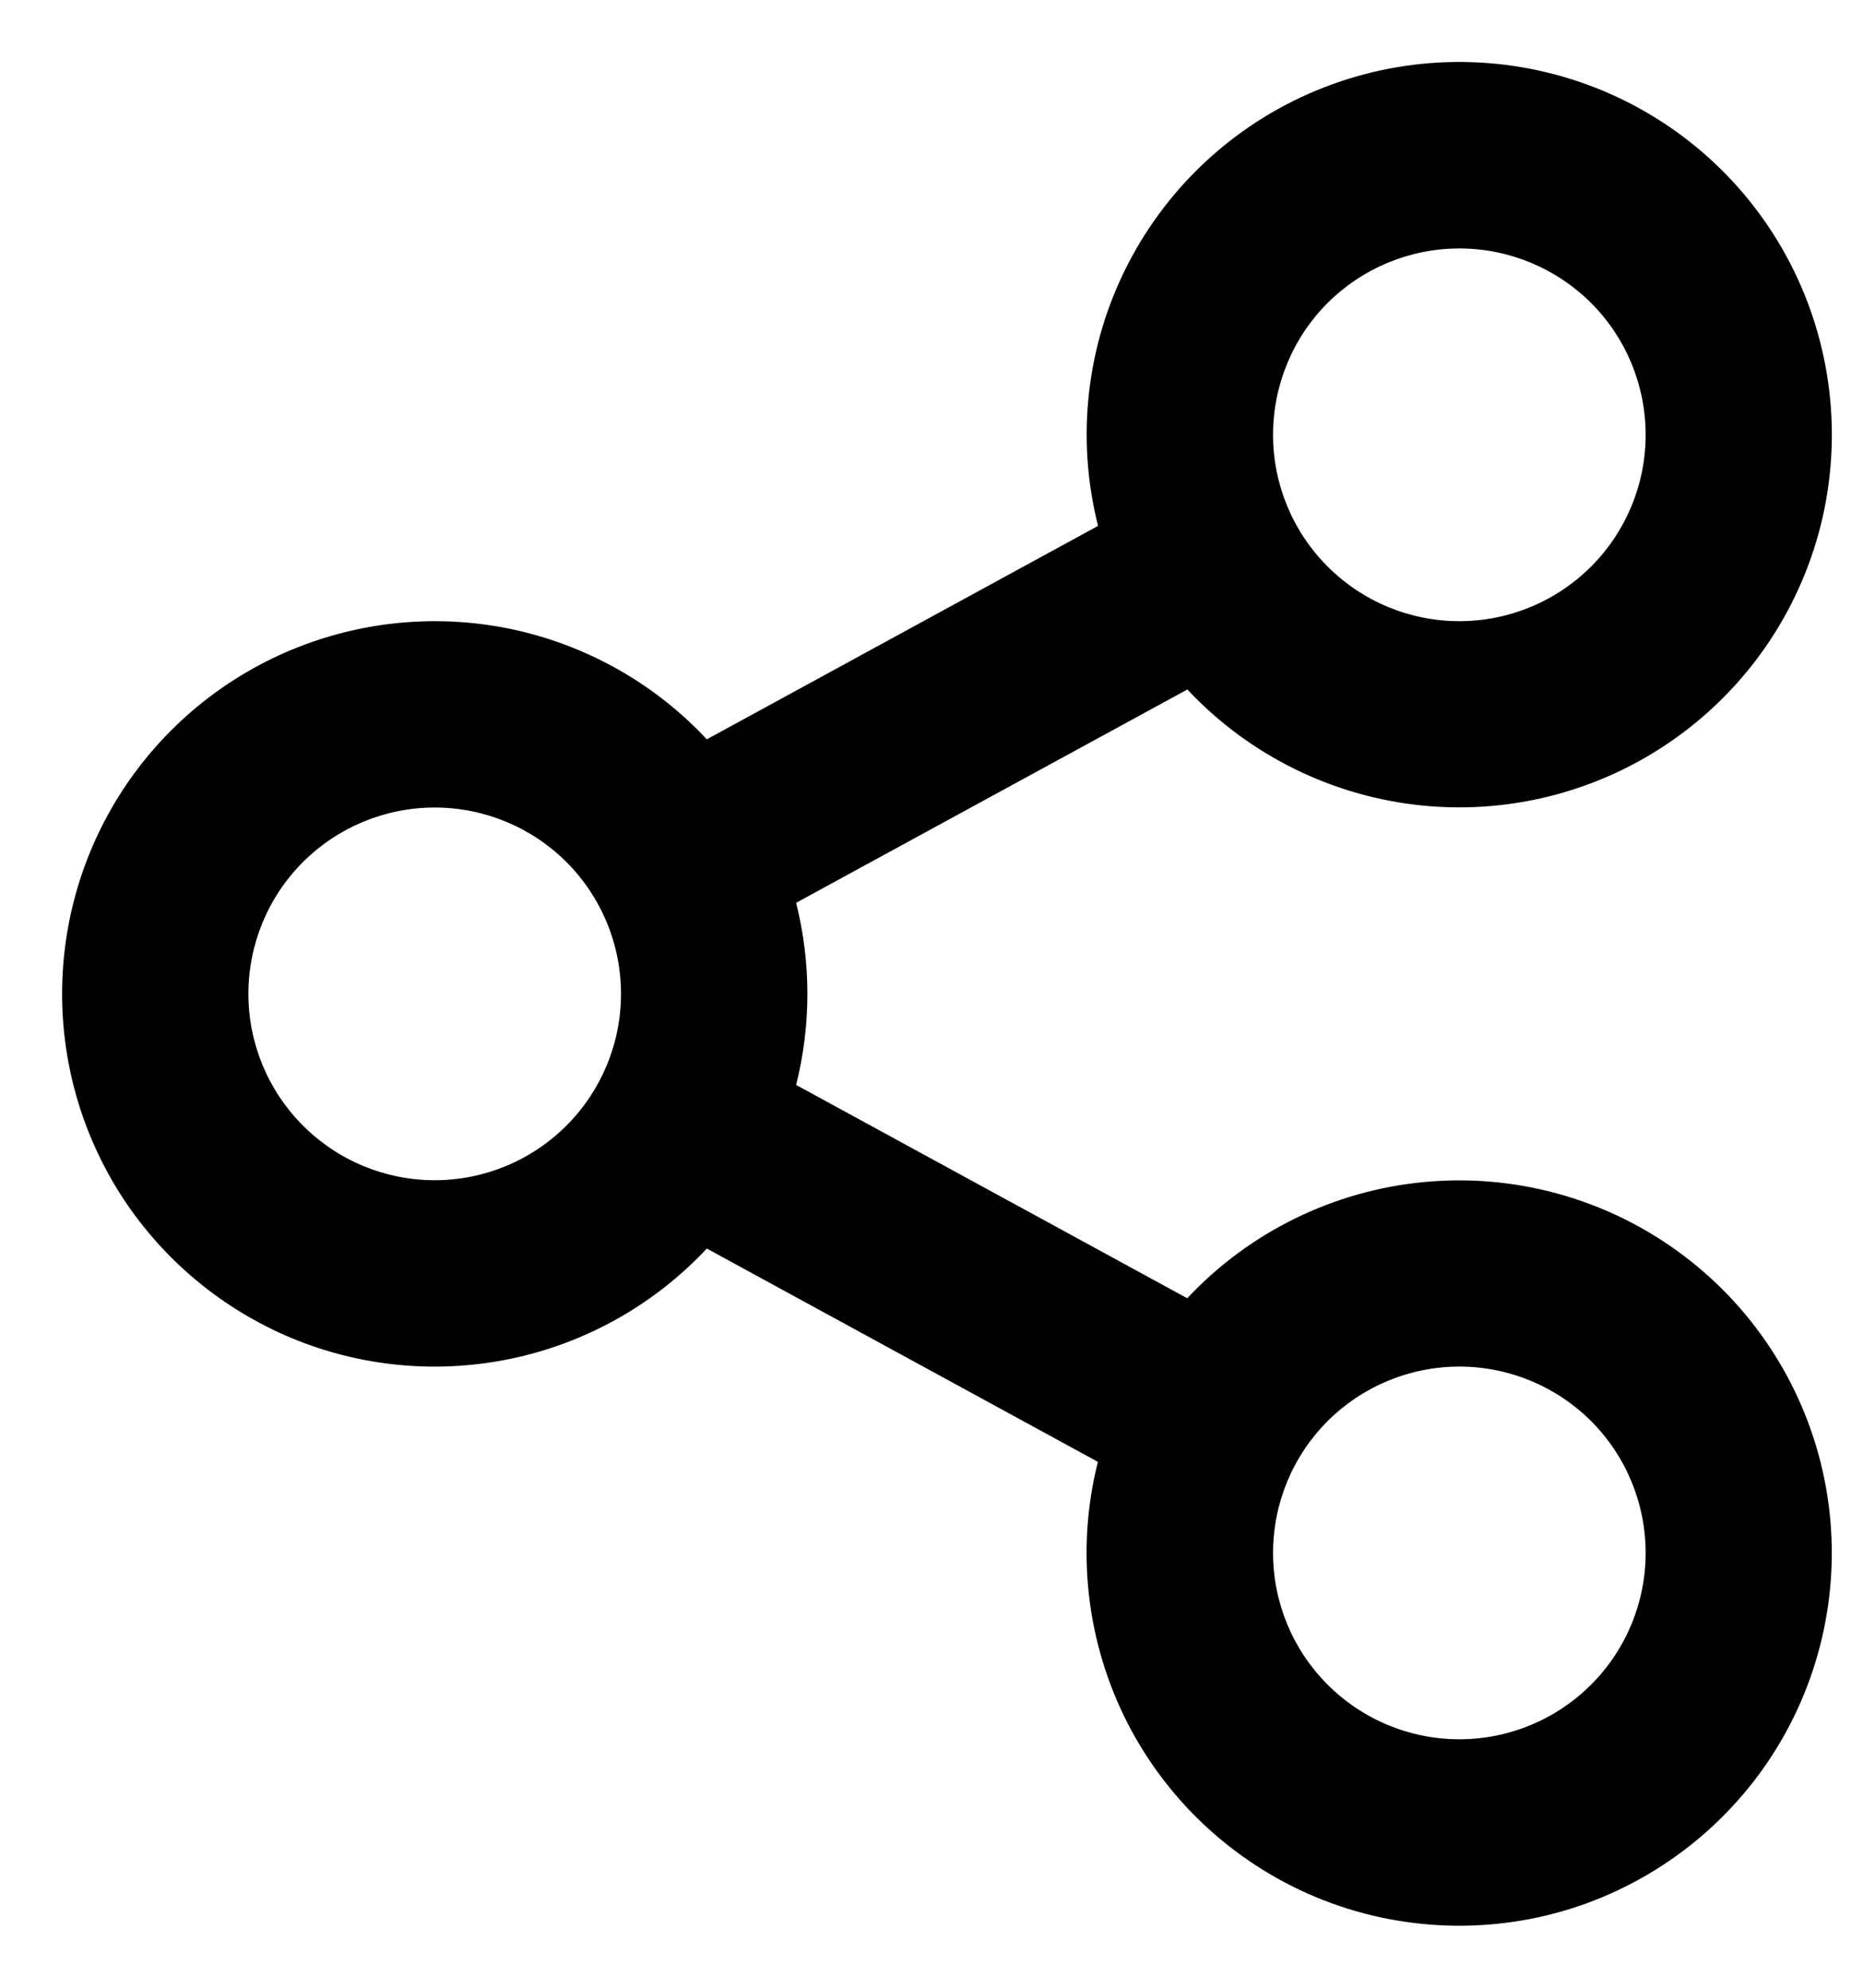<svg width="15" height="16" viewBox="0 0 15 16" fill="none" xmlns="http://www.w3.org/2000/svg">
<path d="M8.84 11.767L5.691 10.05C5.28 10.489 4.746 10.795 4.159 10.927C3.571 11.059 2.958 11.012 2.398 10.791C1.838 10.569 1.358 10.185 1.019 9.688C0.681 9.19 0.5 8.602 0.5 8C0.5 7.398 0.681 6.81 1.019 6.313C1.358 5.815 1.838 5.431 2.398 5.21C2.958 4.989 3.571 4.941 4.159 5.073C4.746 5.206 5.28 5.511 5.691 5.951L8.841 4.233C8.662 3.525 8.747 2.776 9.081 2.127C9.415 1.478 9.974 0.972 10.654 0.706C11.334 0.439 12.087 0.43 12.774 0.679C13.46 0.928 14.032 1.419 14.382 2.06C14.732 2.701 14.836 3.447 14.676 4.159C14.515 4.872 14.1 5.501 13.508 5.929C12.917 6.357 12.189 6.555 11.463 6.485C10.736 6.415 10.059 6.082 9.56 5.55L6.41 7.267C6.531 7.748 6.531 8.252 6.41 8.733L9.559 10.45C10.059 9.917 10.735 9.585 11.462 9.515C12.188 9.445 12.916 9.643 13.507 10.071C14.099 10.499 14.514 11.128 14.675 11.84C14.836 12.552 14.731 13.299 14.381 13.94C14.031 14.58 13.459 15.071 12.773 15.321C12.087 15.57 11.333 15.56 10.653 15.294C9.973 15.027 9.414 14.522 9.08 13.873C8.747 13.223 8.661 12.474 8.84 11.766V11.767ZM3.5 9.5C3.898 9.5 4.279 9.342 4.561 9.06C4.842 8.779 5 8.398 5 8C5 7.602 4.842 7.22 4.561 6.939C4.279 6.658 3.898 6.5 3.5 6.5C3.102 6.5 2.721 6.658 2.439 6.939C2.158 7.22 2 7.602 2 8C2 8.398 2.158 8.779 2.439 9.06C2.721 9.342 3.102 9.5 3.5 9.5V9.5ZM11.75 5C12.148 5 12.529 4.842 12.811 4.56C13.092 4.279 13.25 3.898 13.25 3.5C13.25 3.102 13.092 2.72 12.811 2.439C12.529 2.158 12.148 2 11.75 2C11.352 2 10.971 2.158 10.689 2.439C10.408 2.72 10.25 3.102 10.25 3.5C10.25 3.898 10.408 4.279 10.689 4.56C10.971 4.842 11.352 5 11.75 5V5ZM11.75 14C12.148 14 12.529 13.842 12.811 13.56C13.092 13.279 13.25 12.898 13.25 12.5C13.25 12.102 13.092 11.72 12.811 11.439C12.529 11.158 12.148 11 11.75 11C11.352 11 10.971 11.158 10.689 11.439C10.408 11.72 10.25 12.102 10.25 12.5C10.25 12.898 10.408 13.279 10.689 13.56C10.971 13.842 11.352 14 11.75 14V14Z" fill="black"/>
</svg>

